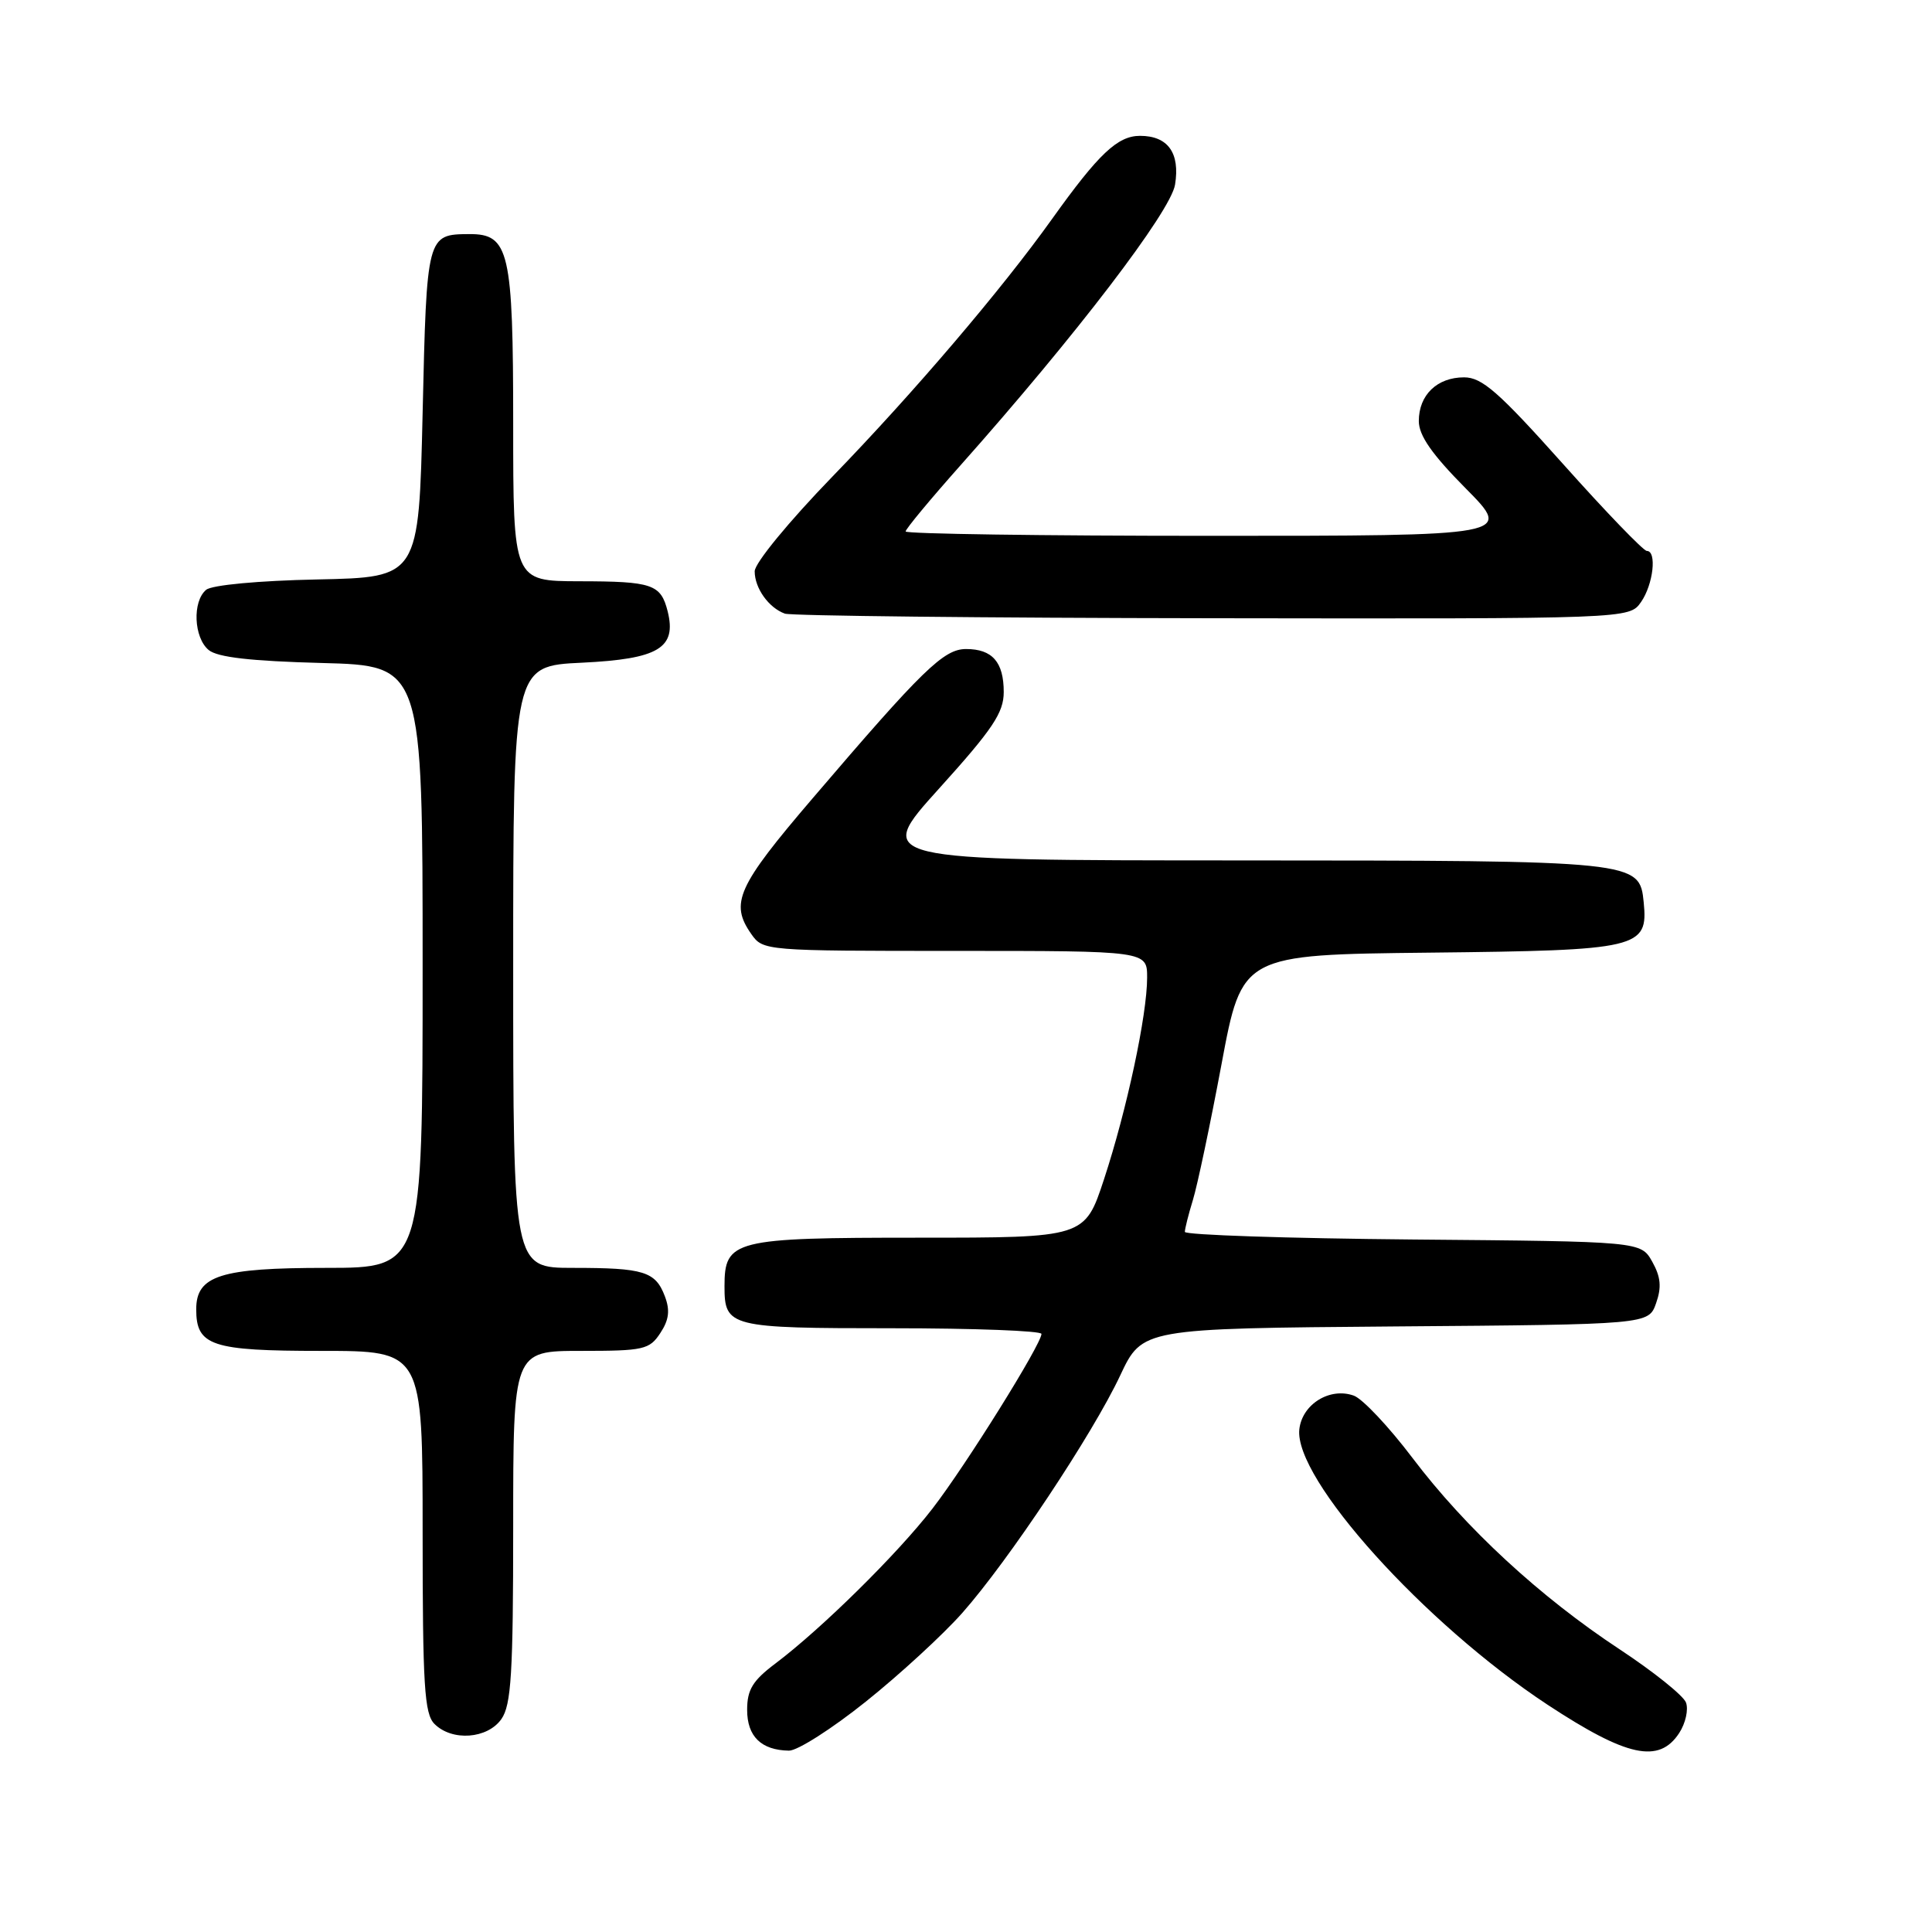 <?xml version="1.0" encoding="UTF-8" standalone="no"?>
<!DOCTYPE svg PUBLIC "-//W3C//DTD SVG 1.1//EN" "http://www.w3.org/Graphics/SVG/1.1/DTD/svg11.dtd" >
<svg xmlns="http://www.w3.org/2000/svg" xmlns:xlink="http://www.w3.org/1999/xlink" version="1.1" viewBox="0 0 256 256">
 <g >
 <path fill="currentColor"
d=" M 114.73 225.47 C 119.22 221.88 124.97 216.59 127.51 213.72 C 133.63 206.80 144.77 190.05 148.43 182.26 C 151.36 176.03 151.36 176.03 184.90 175.76 C 218.45 175.50 218.45 175.50 219.44 172.68 C 220.19 170.56 220.06 169.20 218.93 167.18 C 217.42 164.50 217.42 164.50 187.21 164.24 C 170.60 164.09 157.00 163.64 157.00 163.23 C 157.00 162.82 157.48 160.91 158.07 158.99 C 158.66 157.07 160.37 148.97 161.86 141.00 C 164.57 126.50 164.57 126.50 189.47 126.23 C 217.21 125.93 218.40 125.66 217.80 119.57 C 217.25 114.05 217.05 114.03 164.17 114.01 C 115.84 114.00 115.84 114.00 124.42 104.50 C 131.54 96.62 133.00 94.44 133.00 91.70 C 133.00 87.73 131.49 86.00 128.01 86.00 C 125.05 86.00 122.27 88.70 107.66 105.80 C 97.68 117.47 96.68 119.68 99.56 123.78 C 101.10 125.98 101.40 126.00 126.56 126.00 C 152.00 126.00 152.00 126.00 152.00 129.54 C 152.00 134.49 149.31 147.06 146.29 156.25 C 143.74 164.00 143.74 164.00 121.70 164.00 C 97.18 164.00 96.00 164.30 96.00 170.45 C 96.00 175.84 96.65 176.00 118.20 176.00 C 129.09 176.00 138.00 176.34 138.00 176.75 C 137.99 178.12 127.98 194.17 123.57 199.88 C 118.93 205.89 108.88 215.80 102.75 220.42 C 99.73 222.69 99.00 223.89 99.00 226.57 C 99.00 230.09 100.87 231.91 104.54 231.97 C 105.66 231.99 110.25 229.06 114.73 225.47 Z  M 222.50 229.64 C 223.35 228.34 223.75 226.52 223.40 225.59 C 223.04 224.66 219.09 221.50 214.62 218.55 C 204.04 211.58 194.19 202.48 187.15 193.17 C 184.04 189.06 180.55 185.35 179.39 184.93 C 176.23 183.79 172.56 186.04 172.17 189.37 C 171.42 195.92 188.70 215.10 205.05 225.88 C 215.59 232.81 219.82 233.73 222.50 229.64 Z  M 66.44 227.78 C 67.74 225.92 68.00 221.73 68.00 202.28 C 68.00 179.00 68.00 179.00 76.98 179.00 C 85.31 179.00 86.06 178.83 87.50 176.63 C 88.65 174.89 88.80 173.62 88.10 171.77 C 86.85 168.47 85.32 168.00 75.92 168.00 C 68.00 168.00 68.00 168.00 68.00 128.12 C 68.00 88.24 68.00 88.24 77.13 87.81 C 87.26 87.32 89.68 85.87 88.47 81.01 C 87.56 77.41 86.46 77.03 76.75 77.02 C 68.00 77.00 68.00 77.00 68.00 56.22 C 68.00 33.28 67.47 30.99 62.19 31.02 C 56.56 31.05 56.54 31.12 56.00 54.71 C 55.50 76.50 55.50 76.50 42.07 76.78 C 34.25 76.94 28.08 77.52 27.32 78.15 C 25.47 79.68 25.67 84.49 27.65 86.13 C 28.82 87.10 33.24 87.60 42.65 87.85 C 56.00 88.20 56.00 88.20 56.00 128.10 C 56.00 168.00 56.00 168.00 43.22 168.00 C 29.21 168.00 26.00 169.02 26.00 173.49 C 26.00 178.33 28.02 179.00 42.57 179.00 C 56.00 179.00 56.00 179.00 56.00 202.93 C 56.00 223.35 56.23 227.09 57.57 228.43 C 59.90 230.76 64.59 230.42 66.44 227.78 Z  M 217.44 79.78 C 219.07 77.45 219.57 73.00 218.21 73.00 C 217.77 73.00 212.78 67.83 207.13 61.50 C 198.57 51.92 196.37 50.00 194.00 50.00 C 190.42 50.00 188.00 52.34 188.00 55.79 C 188.00 57.71 189.74 60.20 194.22 64.72 C 200.44 71.00 200.44 71.00 160.22 71.00 C 138.10 71.00 120.00 70.74 120.00 70.42 C 120.00 70.10 123.27 66.16 127.26 61.67 C 142.53 44.50 155.12 28.03 155.70 24.47 C 156.38 20.27 154.76 18.00 151.06 18.00 C 148.09 18.00 145.58 20.37 139.42 28.99 C 132.74 38.35 121.08 52.03 110.31 63.14 C 104.51 69.13 100.00 74.62 100.00 75.70 C 100.00 77.94 101.86 80.54 104.00 81.31 C 104.83 81.60 130.34 81.88 160.69 81.92 C 215.89 82.00 215.89 82.00 217.44 79.78 Z "/>
</g>
</svg>